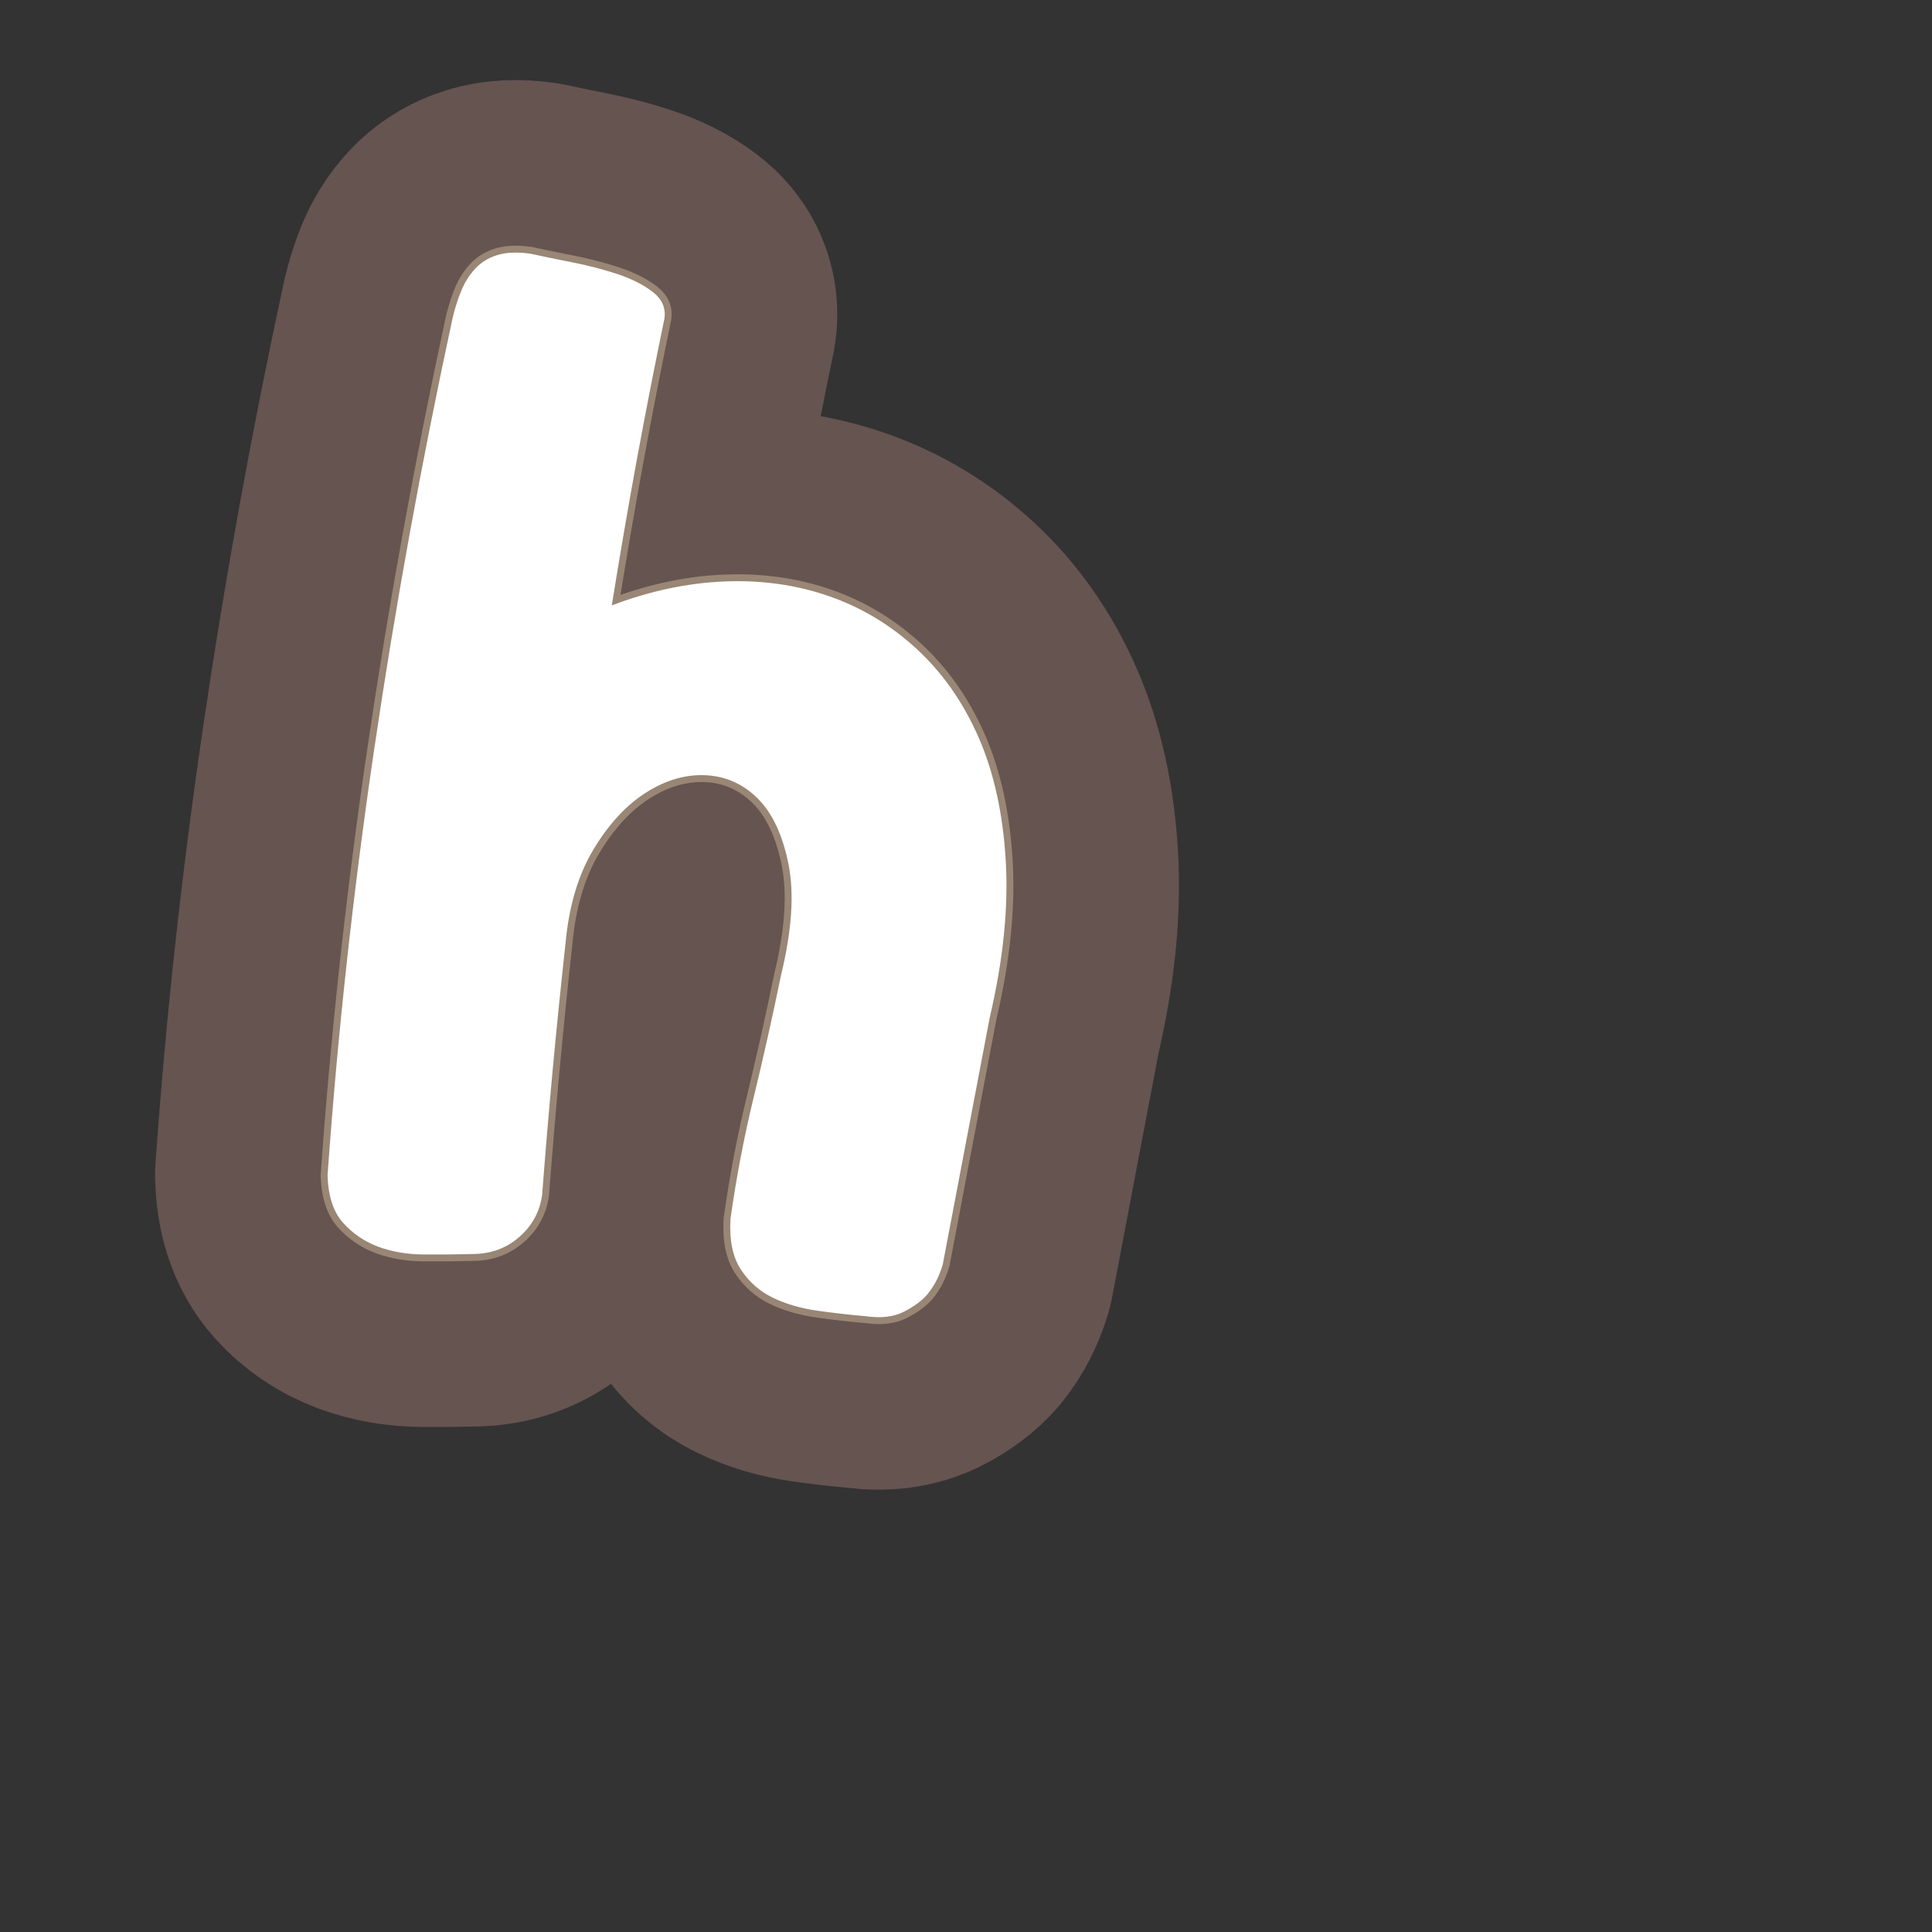 <?xml version="1.0" encoding="UTF-8"?>
<svg id="Content" xmlns="http://www.w3.org/2000/svg" viewBox="0 0 280 280">
  <rect x="0" y="0" width="280" height="280" fill="#333333" stroke="none"/>
  <defs>
    <style>
      .cls-1 {
        stroke: #665451;
        stroke-width: 50px;
      }

      .cls-1, .cls-2 {
        fill: none;
        stroke-linecap: round;
        stroke-linejoin: round;
      }

      .cls-3 {
        fill: #fff;
      }

      .cls-2 {
        stroke: #998675;
        stroke-width: 2px;
      }
    </style>
  </defs>
  <path class="cls-1" d="M88.671,87.735c5.51-2.09,10.955-3.248,16.337-3.466,5.377-.22,10.428.493,15.154,2.138,4.723,1.645,8.96,4.199,12.711,7.663,3.748,3.463,6.734,7.733,8.954,12.806,2.218,5.076,3.53,11.033,3.935,17.87.404,6.841-.373,14.426-2.33,22.758l-6.814,35.819c-.493,1.627-1.211,3.027-2.157,4.195-.786.936-1.915,1.785-3.394,2.554-1.478.771-3.305,1.001-5.479.694-2.319-.199-4.696-.467-7.124-.809-2.431-.344-4.592-.976-6.483-1.894-1.894-.918-3.43-2.275-4.609-4.074-1.183-1.796-1.685-4.249-1.505-7.354.848-6.009,1.97-11.882,3.366-17.622,1.396-5.736,2.719-11.648,3.969-17.732,1.559-6.433,1.92-11.762,1.082-15.988-.841-4.228-2.315-7.401-4.427-9.526-2.115-2.124-4.627-3.261-7.541-3.412-2.912-.149-5.804.682-8.666,2.494-2.867,1.815-5.406,4.554-7.616,8.219-2.214,3.667-3.572,8.202-4.071,13.61-1.368,12.459-2.497,24.626-3.391,36.498-.343,2.432-1.445,4.461-3.305,6.088-1.861,1.63-4.097,2.455-6.707,2.478-2.355.06-4.74.08-7.15.067-2.412-.016-4.61-.391-6.592-1.125-1.983-.739-3.68-1.89-5.088-3.458-1.411-1.568-2.164-3.856-2.259-6.872,1.443-20.403,3.695-40.986,6.757-61.752,3.059-20.762,6.846-41.586,11.358-62.471.323-1.389.737-2.699,1.239-3.934.498-1.232,1.172-2.311,2.021-3.236.846-.923,1.917-1.588,3.217-1.992,1.295-.404,2.902-.47,4.82-.2,1.644.363,3.639.776,5.989,1.236,2.346.462,4.549,1.033,6.605,1.714,2.056.682,3.759,1.542,5.113,2.58,1.352,1.042,1.923,2.326,1.706,3.86-2.863,13.814-5.405,27.673-7.627,41.575Z"/>
  <path class="cls-2" d="M88.671,87.735c5.51-2.09,10.955-3.248,16.337-3.466,5.377-.22,10.428.493,15.154,2.138,4.723,1.645,8.96,4.199,12.711,7.663,3.748,3.463,6.734,7.733,8.954,12.806,2.218,5.076,3.53,11.033,3.935,17.87.404,6.841-.373,14.426-2.33,22.758l-6.814,35.819c-.493,1.627-1.211,3.027-2.157,4.195-.786.936-1.915,1.785-3.394,2.554-1.478.771-3.305,1.001-5.479.694-2.319-.199-4.696-.467-7.124-.809-2.431-.344-4.592-.976-6.483-1.894-1.894-.918-3.43-2.275-4.609-4.074-1.183-1.796-1.685-4.249-1.505-7.354.848-6.009,1.97-11.882,3.366-17.622,1.396-5.736,2.719-11.648,3.969-17.732,1.559-6.433,1.92-11.762,1.082-15.988-.841-4.228-2.315-7.401-4.427-9.526-2.115-2.124-4.627-3.261-7.541-3.412-2.912-.149-5.804.682-8.666,2.494-2.867,1.815-5.406,4.554-7.616,8.219-2.214,3.667-3.572,8.202-4.071,13.61-1.368,12.459-2.497,24.626-3.391,36.498-.343,2.432-1.445,4.461-3.305,6.088-1.861,1.63-4.097,2.455-6.707,2.478-2.355.06-4.74.08-7.15.067-2.412-.016-4.61-.391-6.592-1.125-1.983-.739-3.68-1.89-5.088-3.458-1.411-1.568-2.164-3.856-2.259-6.872,1.443-20.403,3.695-40.986,6.757-61.752,3.059-20.762,6.846-41.586,11.358-62.471.323-1.389.737-2.699,1.239-3.934.498-1.232,1.172-2.311,2.021-3.236.846-.923,1.917-1.588,3.217-1.992,1.295-.404,2.902-.47,4.82-.2,1.644.363,3.639.776,5.989,1.236,2.346.462,4.549,1.033,6.605,1.714,2.056.682,3.759,1.542,5.113,2.58,1.352,1.042,1.923,2.326,1.706,3.86-2.863,13.814-5.405,27.673-7.627,41.575Z"/>
  <path class="cls-3" d="M88.671,87.735c5.51-2.09,10.955-3.248,16.337-3.466,5.377-.22,10.428.493,15.154,2.138,4.723,1.645,8.96,4.199,12.711,7.663,3.748,3.463,6.734,7.733,8.954,12.806,2.218,5.076,3.53,11.033,3.935,17.87.404,6.841-.373,14.426-2.33,22.758l-6.814,35.819c-.493,1.627-1.211,3.027-2.157,4.195-.786.936-1.915,1.785-3.394,2.554-1.478.771-3.305,1.001-5.479.694-2.319-.199-4.696-.467-7.124-.809-2.431-.344-4.592-.976-6.483-1.894-1.894-.918-3.43-2.275-4.609-4.074-1.183-1.796-1.685-4.249-1.505-7.354.848-6.009,1.97-11.882,3.366-17.622,1.396-5.736,2.719-11.648,3.969-17.732,1.559-6.433,1.92-11.762,1.082-15.988-.841-4.228-2.315-7.401-4.427-9.526-2.115-2.124-4.627-3.261-7.541-3.412-2.912-.149-5.804.682-8.666,2.494-2.867,1.815-5.406,4.554-7.616,8.219-2.214,3.667-3.572,8.202-4.071,13.61-1.368,12.459-2.497,24.626-3.391,36.498-.343,2.432-1.445,4.461-3.305,6.088-1.861,1.63-4.097,2.455-6.707,2.478-2.355.06-4.74.08-7.15.067-2.412-.016-4.61-.391-6.592-1.125-1.983-.739-3.68-1.89-5.088-3.458-1.411-1.568-2.164-3.856-2.259-6.872,1.443-20.403,3.695-40.986,6.757-61.752,3.059-20.762,6.846-41.586,11.358-62.471.323-1.389.737-2.699,1.239-3.934.498-1.232,1.172-2.311,2.021-3.236.846-.923,1.917-1.588,3.217-1.992,1.295-.404,2.902-.47,4.82-.2,1.644.363,3.639.776,5.989,1.236,2.346.462,4.549,1.033,6.605,1.714,2.056.682,3.759,1.542,5.113,2.58,1.352,1.042,1.923,2.326,1.706,3.86-2.863,13.814-5.405,27.673-7.627,41.575Z"/>
</svg>